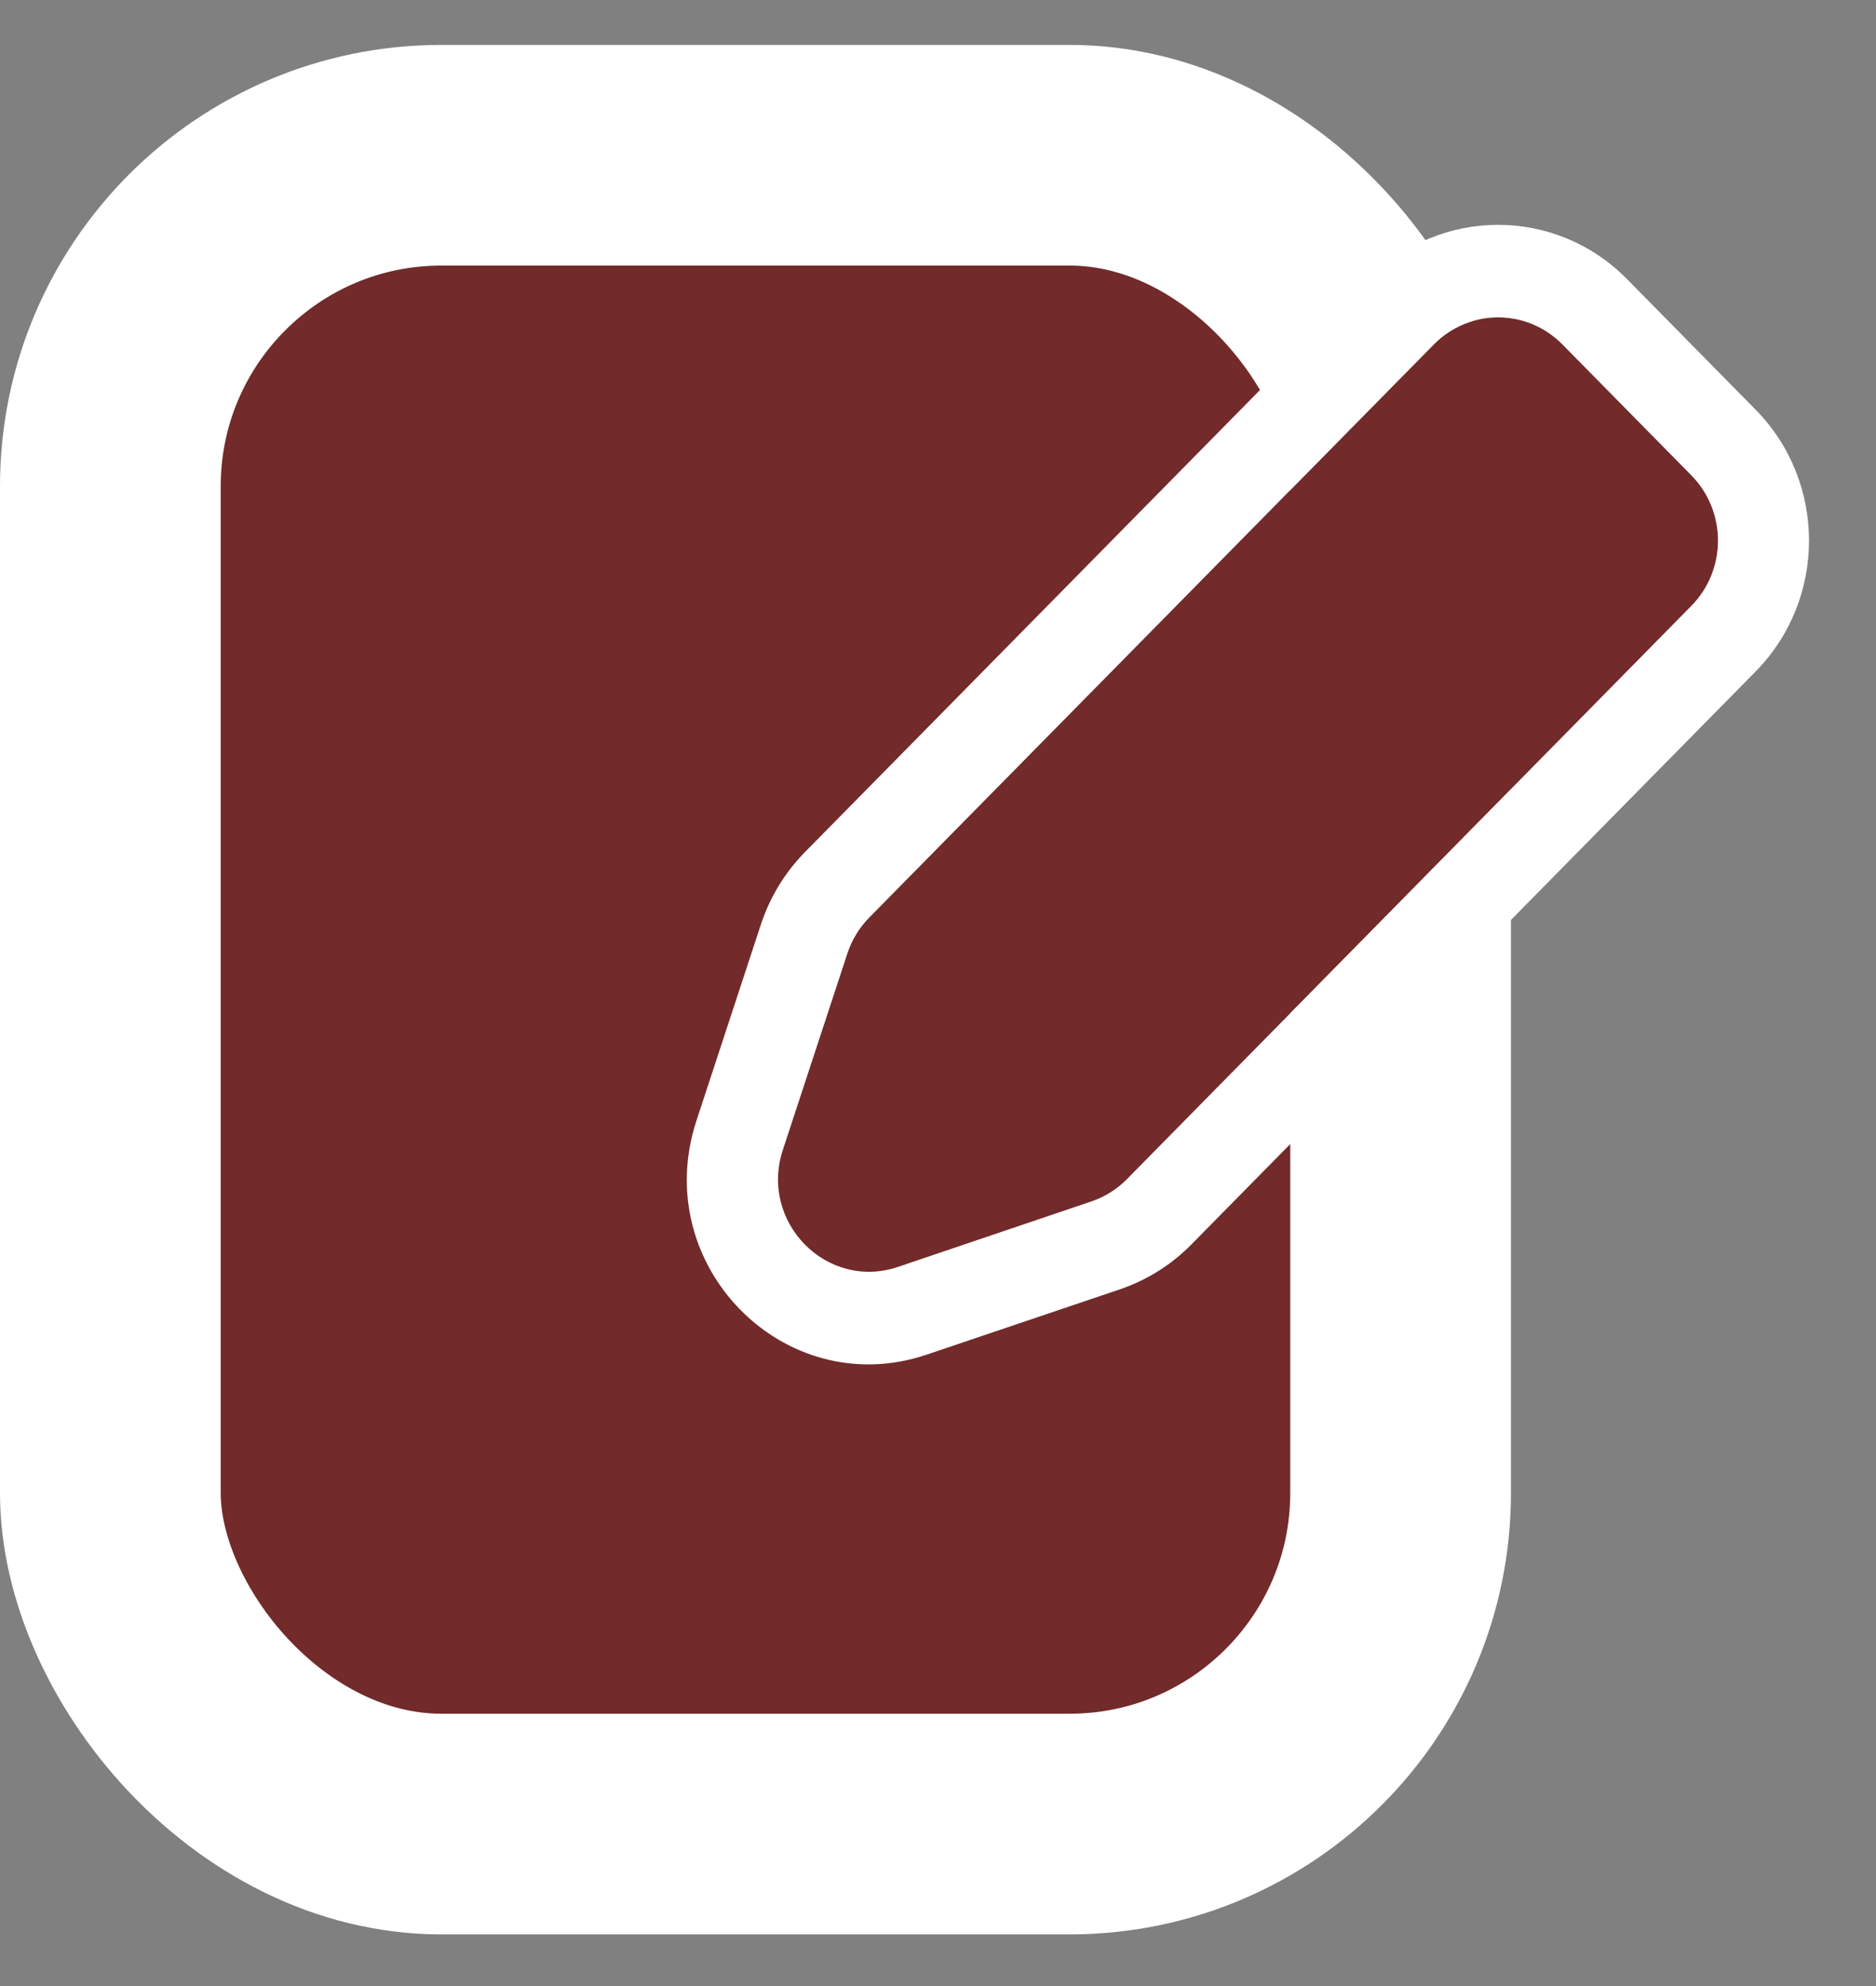 <svg width="17" height="18" viewBox="0 0 17 18" fill="none" xmlns="http://www.w3.org/2000/svg">
<rect x="0" y="0" width="17" height="18" fill="#808080" stroke="none"/>
<rect x="1" y="1.407" width="11.692" height="15.125" rx="3" fill="#722A2A" stroke="white" stroke-width="2"/>
<path fill-rule="evenodd" clip-rule="evenodd" d="M7.877 8.316C7.787 8.408 7.718 8.521 7.678 8.644L7.094 10.422C6.879 11.077 7.493 11.701 8.138 11.482L9.889 10.89C10.011 10.849 10.121 10.779 10.212 10.687L15.326 5.493C15.649 5.165 15.649 4.635 15.326 4.307L14.159 3.122C13.837 2.795 13.314 2.795 12.992 3.122L7.877 8.316Z" fill="#722A2A"/>
<path fill-rule="evenodd" clip-rule="evenodd" d="M6.311 10.157L6.895 8.379C6.976 8.132 7.113 7.907 7.294 7.723L12.408 2.529C13.053 1.874 14.098 1.874 14.743 2.529L15.91 3.714C16.554 4.369 16.554 5.43 15.91 6.085L10.795 11.28C10.614 11.464 10.393 11.602 10.15 11.685L8.399 12.277C7.109 12.714 5.881 11.467 6.311 10.157ZM7.678 8.644C7.718 8.52 7.787 8.408 7.877 8.316L12.992 3.122C13.314 2.794 13.837 2.794 14.159 3.122L15.326 4.307C15.649 4.634 15.649 5.165 15.326 5.492L10.212 10.687C10.121 10.779 10.011 10.848 9.889 10.889L8.138 11.482C7.493 11.7 6.879 11.077 7.094 10.422L7.678 8.644Z" fill="white"/>
</svg>
